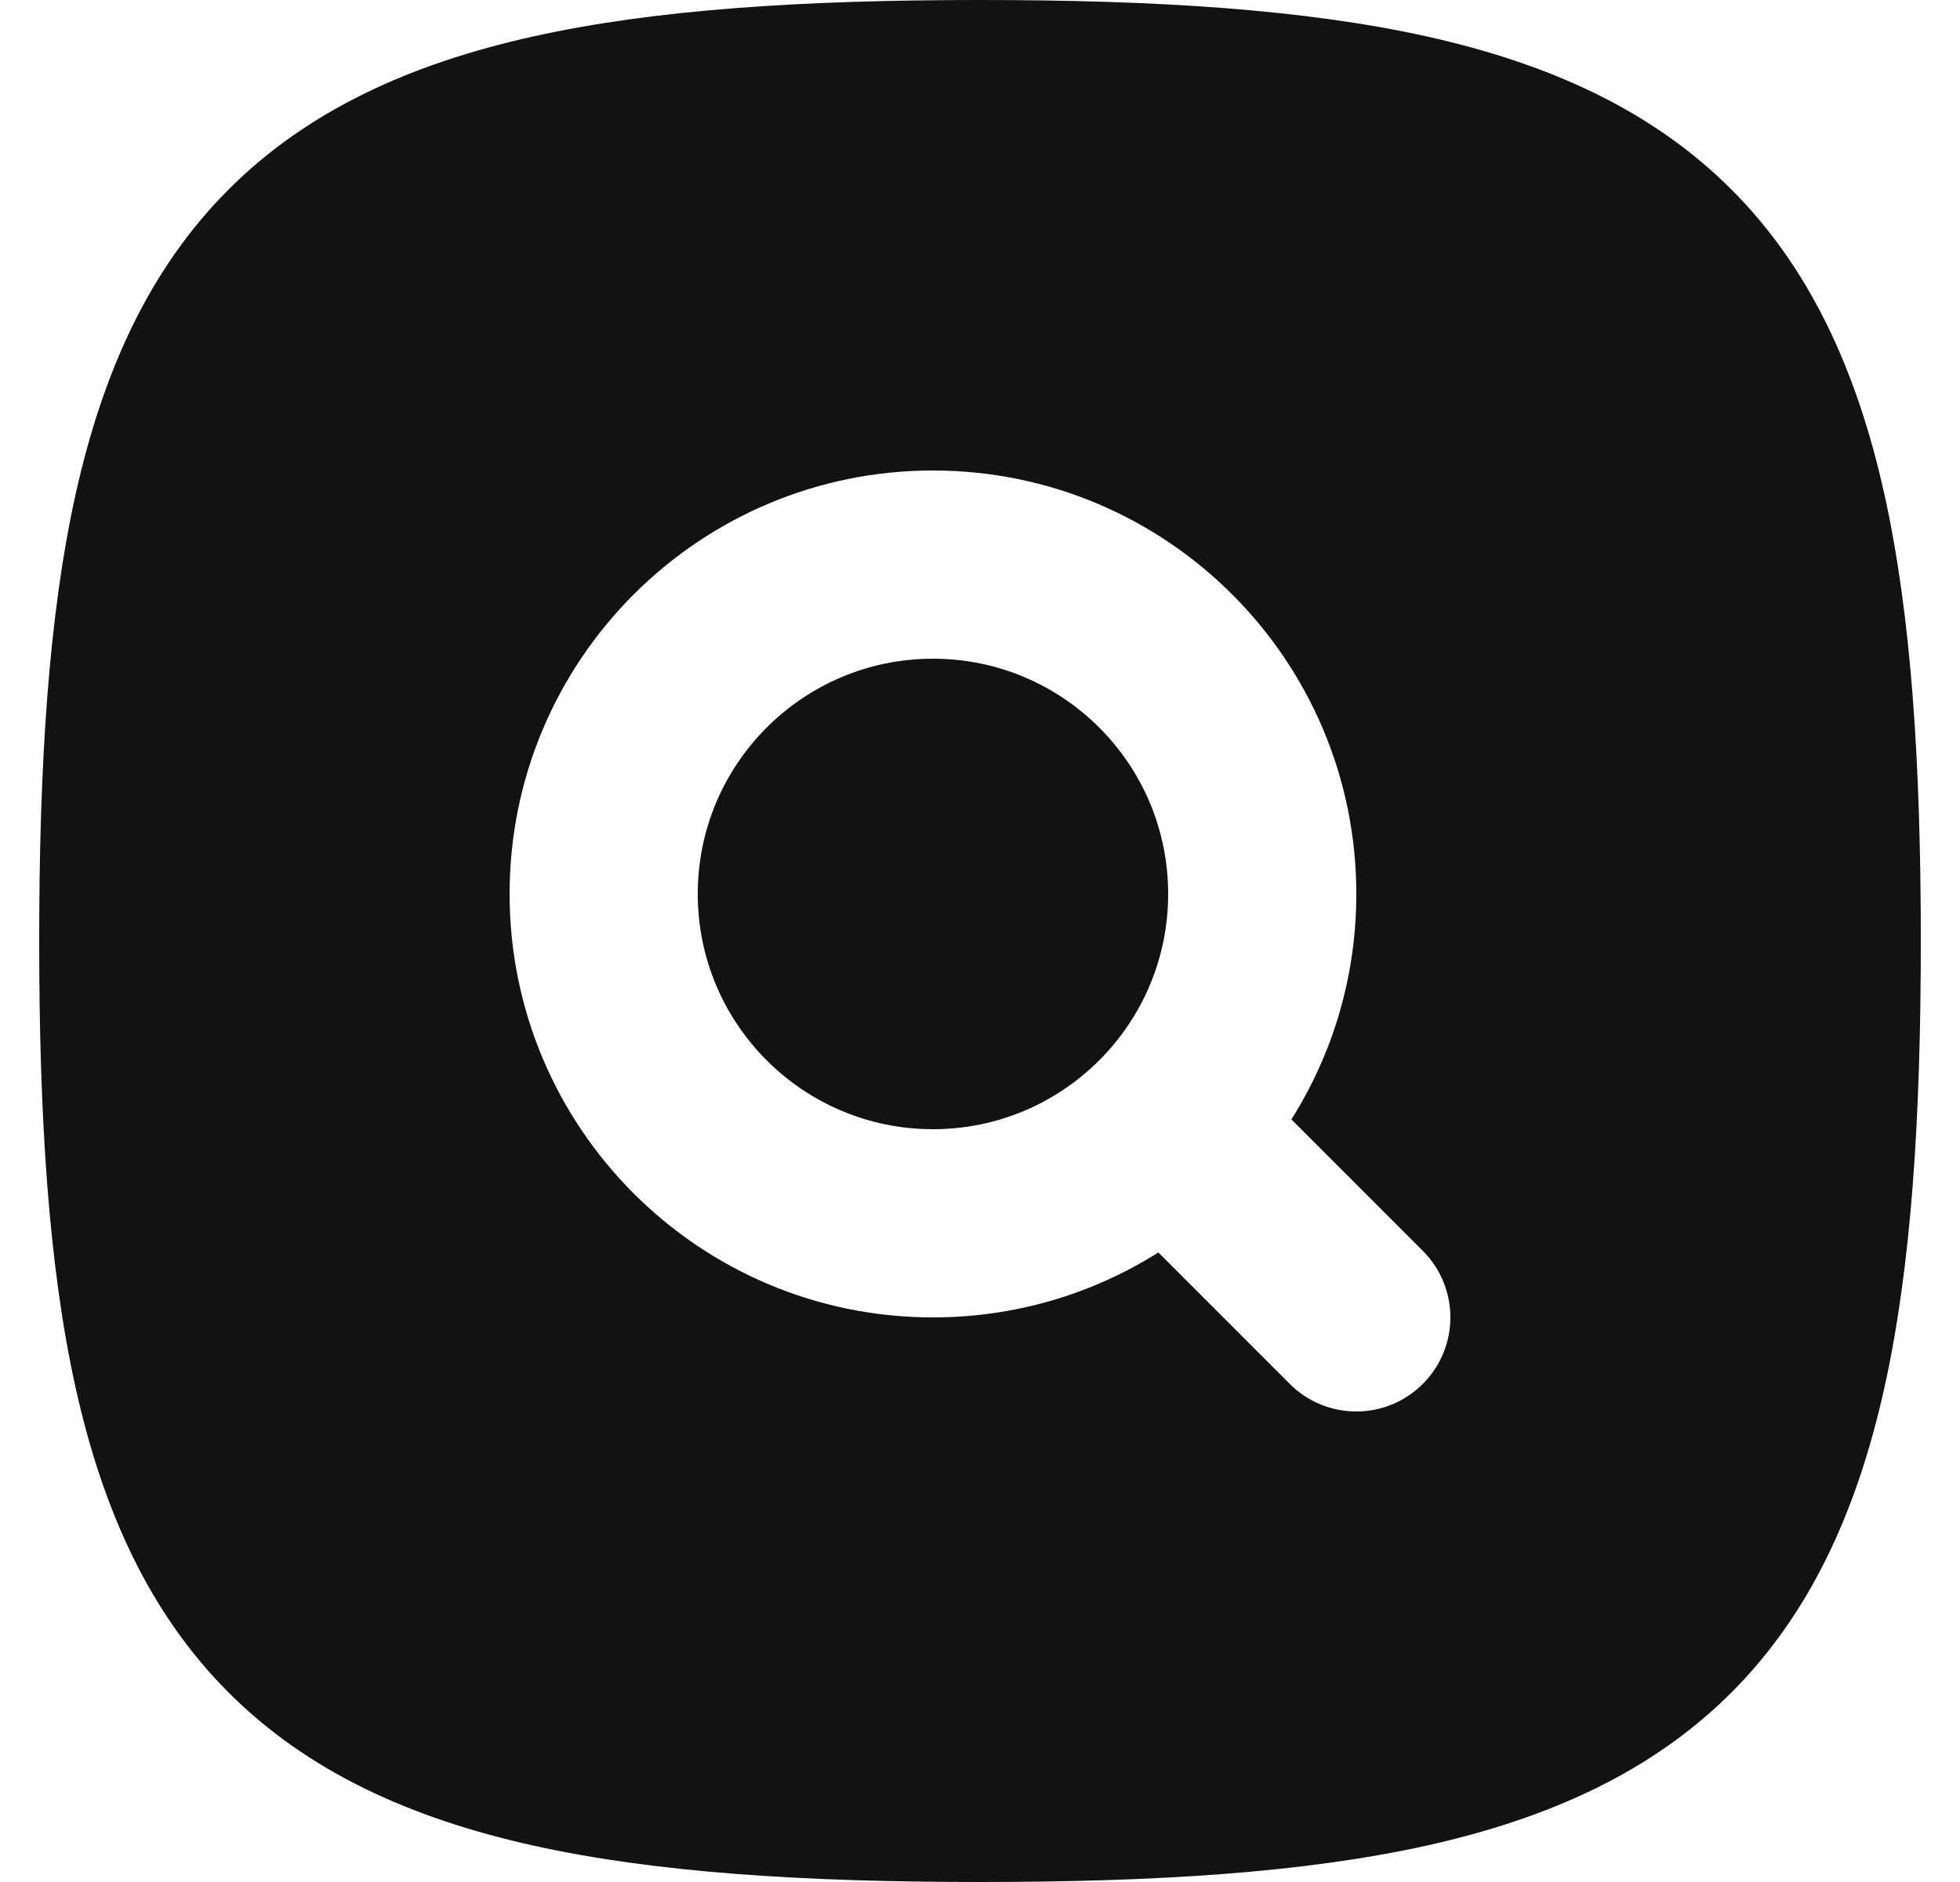 <svg width="25" height="24" viewBox="0 0 25 24" fill="none" xmlns="http://www.w3.org/2000/svg">
<path fill-rule="evenodd" clip-rule="evenodd" d="M6.8 0.465C8.359 0.119 10.249 0 12.5 0C14.751 0 16.641 0.119 18.2 0.465C19.772 0.815 21.079 1.411 22.084 2.416C23.089 3.421 23.685 4.728 24.035 6.3C24.381 7.859 24.5 9.749 24.5 12C24.5 14.251 24.381 16.141 24.035 17.7C23.685 19.272 23.089 20.579 22.084 21.584C21.079 22.589 19.772 23.185 18.2 23.535C16.641 23.881 14.751 24 12.5 24C10.249 24 8.359 23.881 6.8 23.535C5.228 23.185 3.921 22.589 2.916 21.584C1.911 20.579 1.315 19.272 0.965 17.7C0.619 16.141 0.5 14.251 0.5 12C0.5 9.749 0.619 7.859 0.965 6.3C1.315 4.728 1.911 3.421 2.916 2.416C3.921 1.411 5.228 0.815 6.8 0.465ZM8.9 11.4C8.9 9.743 10.243 8.4 11.9 8.4C13.557 8.4 14.9 9.743 14.9 11.4C14.9 13.057 13.557 14.4 11.9 14.4C10.243 14.4 8.9 13.057 8.9 11.4ZM11.9 6C8.918 6 6.5 8.418 6.5 11.4C6.5 14.382 8.918 16.8 11.9 16.8C12.957 16.8 13.942 16.497 14.775 15.972L16.451 17.648C16.92 18.117 17.68 18.117 18.148 17.648C18.617 17.18 18.617 16.42 18.148 15.951L16.472 14.275C16.997 13.442 17.3 12.457 17.3 11.4C17.3 8.418 14.882 6 11.9 6Z" fill="#121212"/>
</svg>
